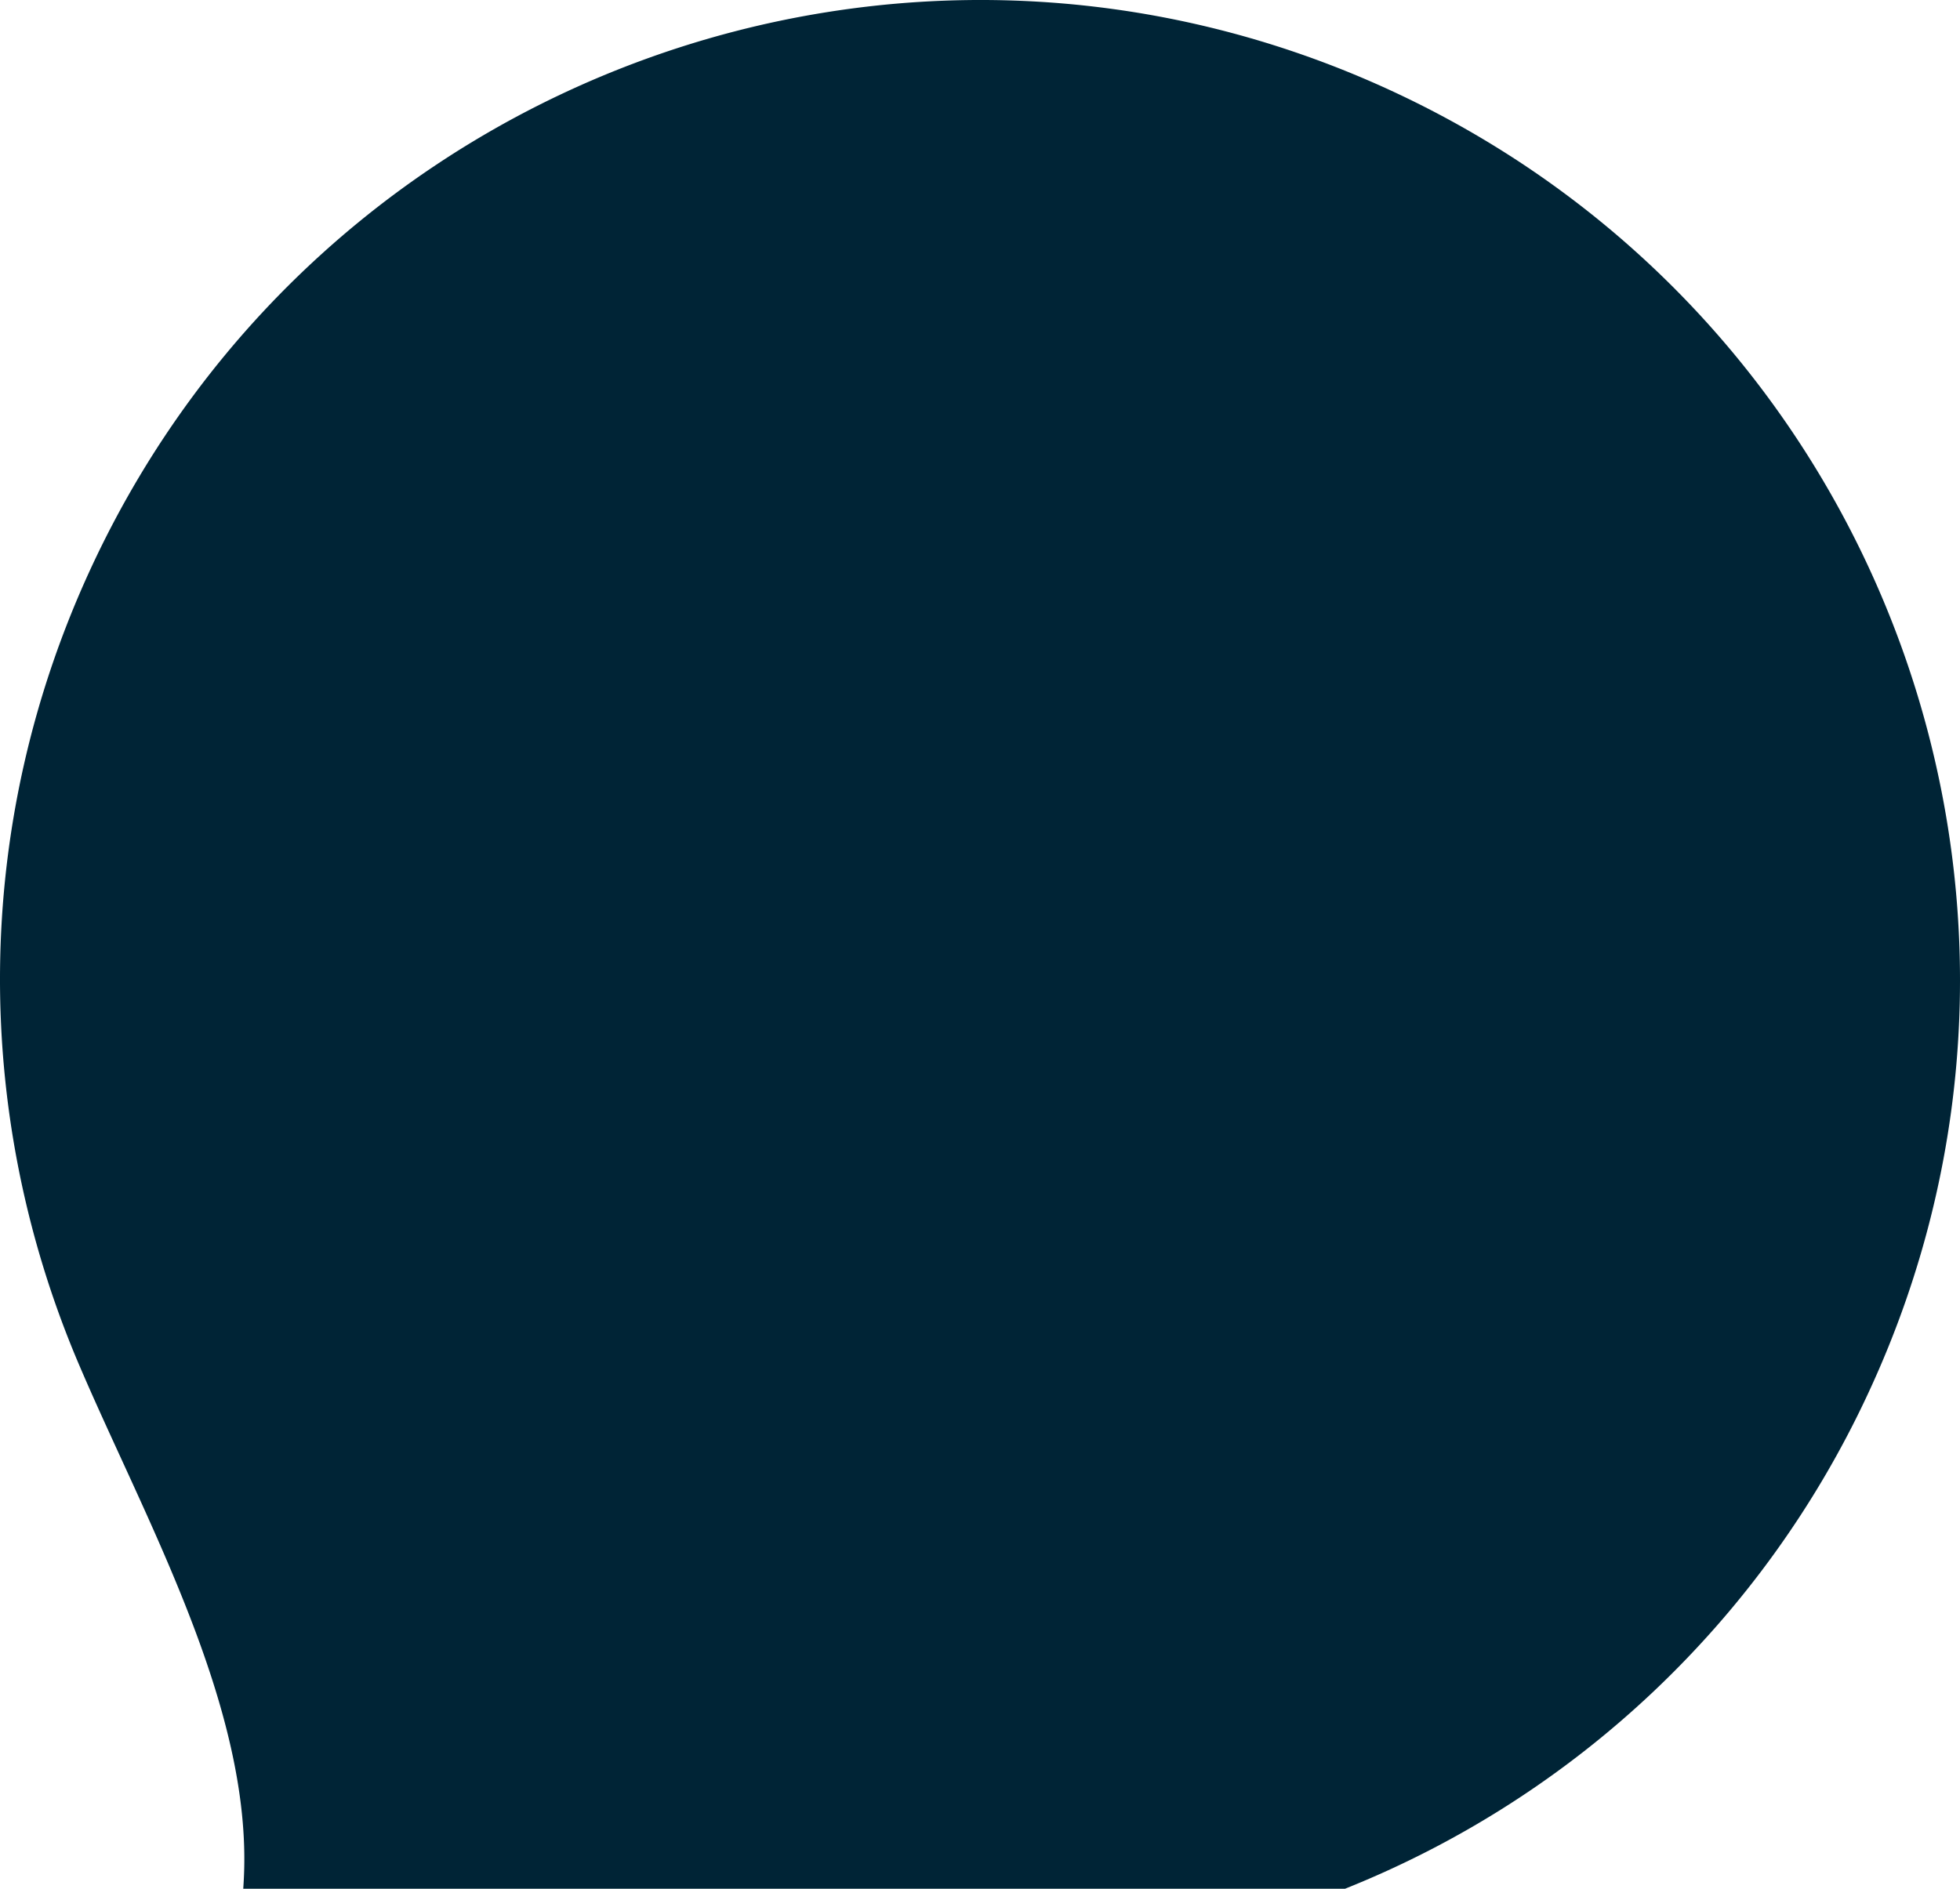 <svg id="Group_13636" data-name="Group 13636" xmlns="http://www.w3.org/2000/svg" xmlns:xlink="http://www.w3.org/1999/xlink" width="1024.416" height="987.389" viewBox="0 0 1024.416 987.389">
  <defs>
    <clipPath id="clip-path">
      <rect id="Rectangle_8509" data-name="Rectangle 8509" width="1024.416" height="987.389" fill="none"/>
    </clipPath>
  </defs>
  <g id="Group_13635" data-name="Group 13635" clip-path="url(#clip-path)">
    <path id="Path_36537" data-name="Path 36537" d="M127.445,982.14q-.13,2.613-.306,5.249H703.033A510.248,510.248,0,0,0,976.315,728.628c119.525-256.32,8.629-561-247.691-680.527s-561-8.628-680.525,247.693C-15.6,432.4-13.851,582.748,40.482,711.482c34.716,81.905,91.483,180.71,86.963,270.658" fill="#002436"/>
  </g>
</svg>
